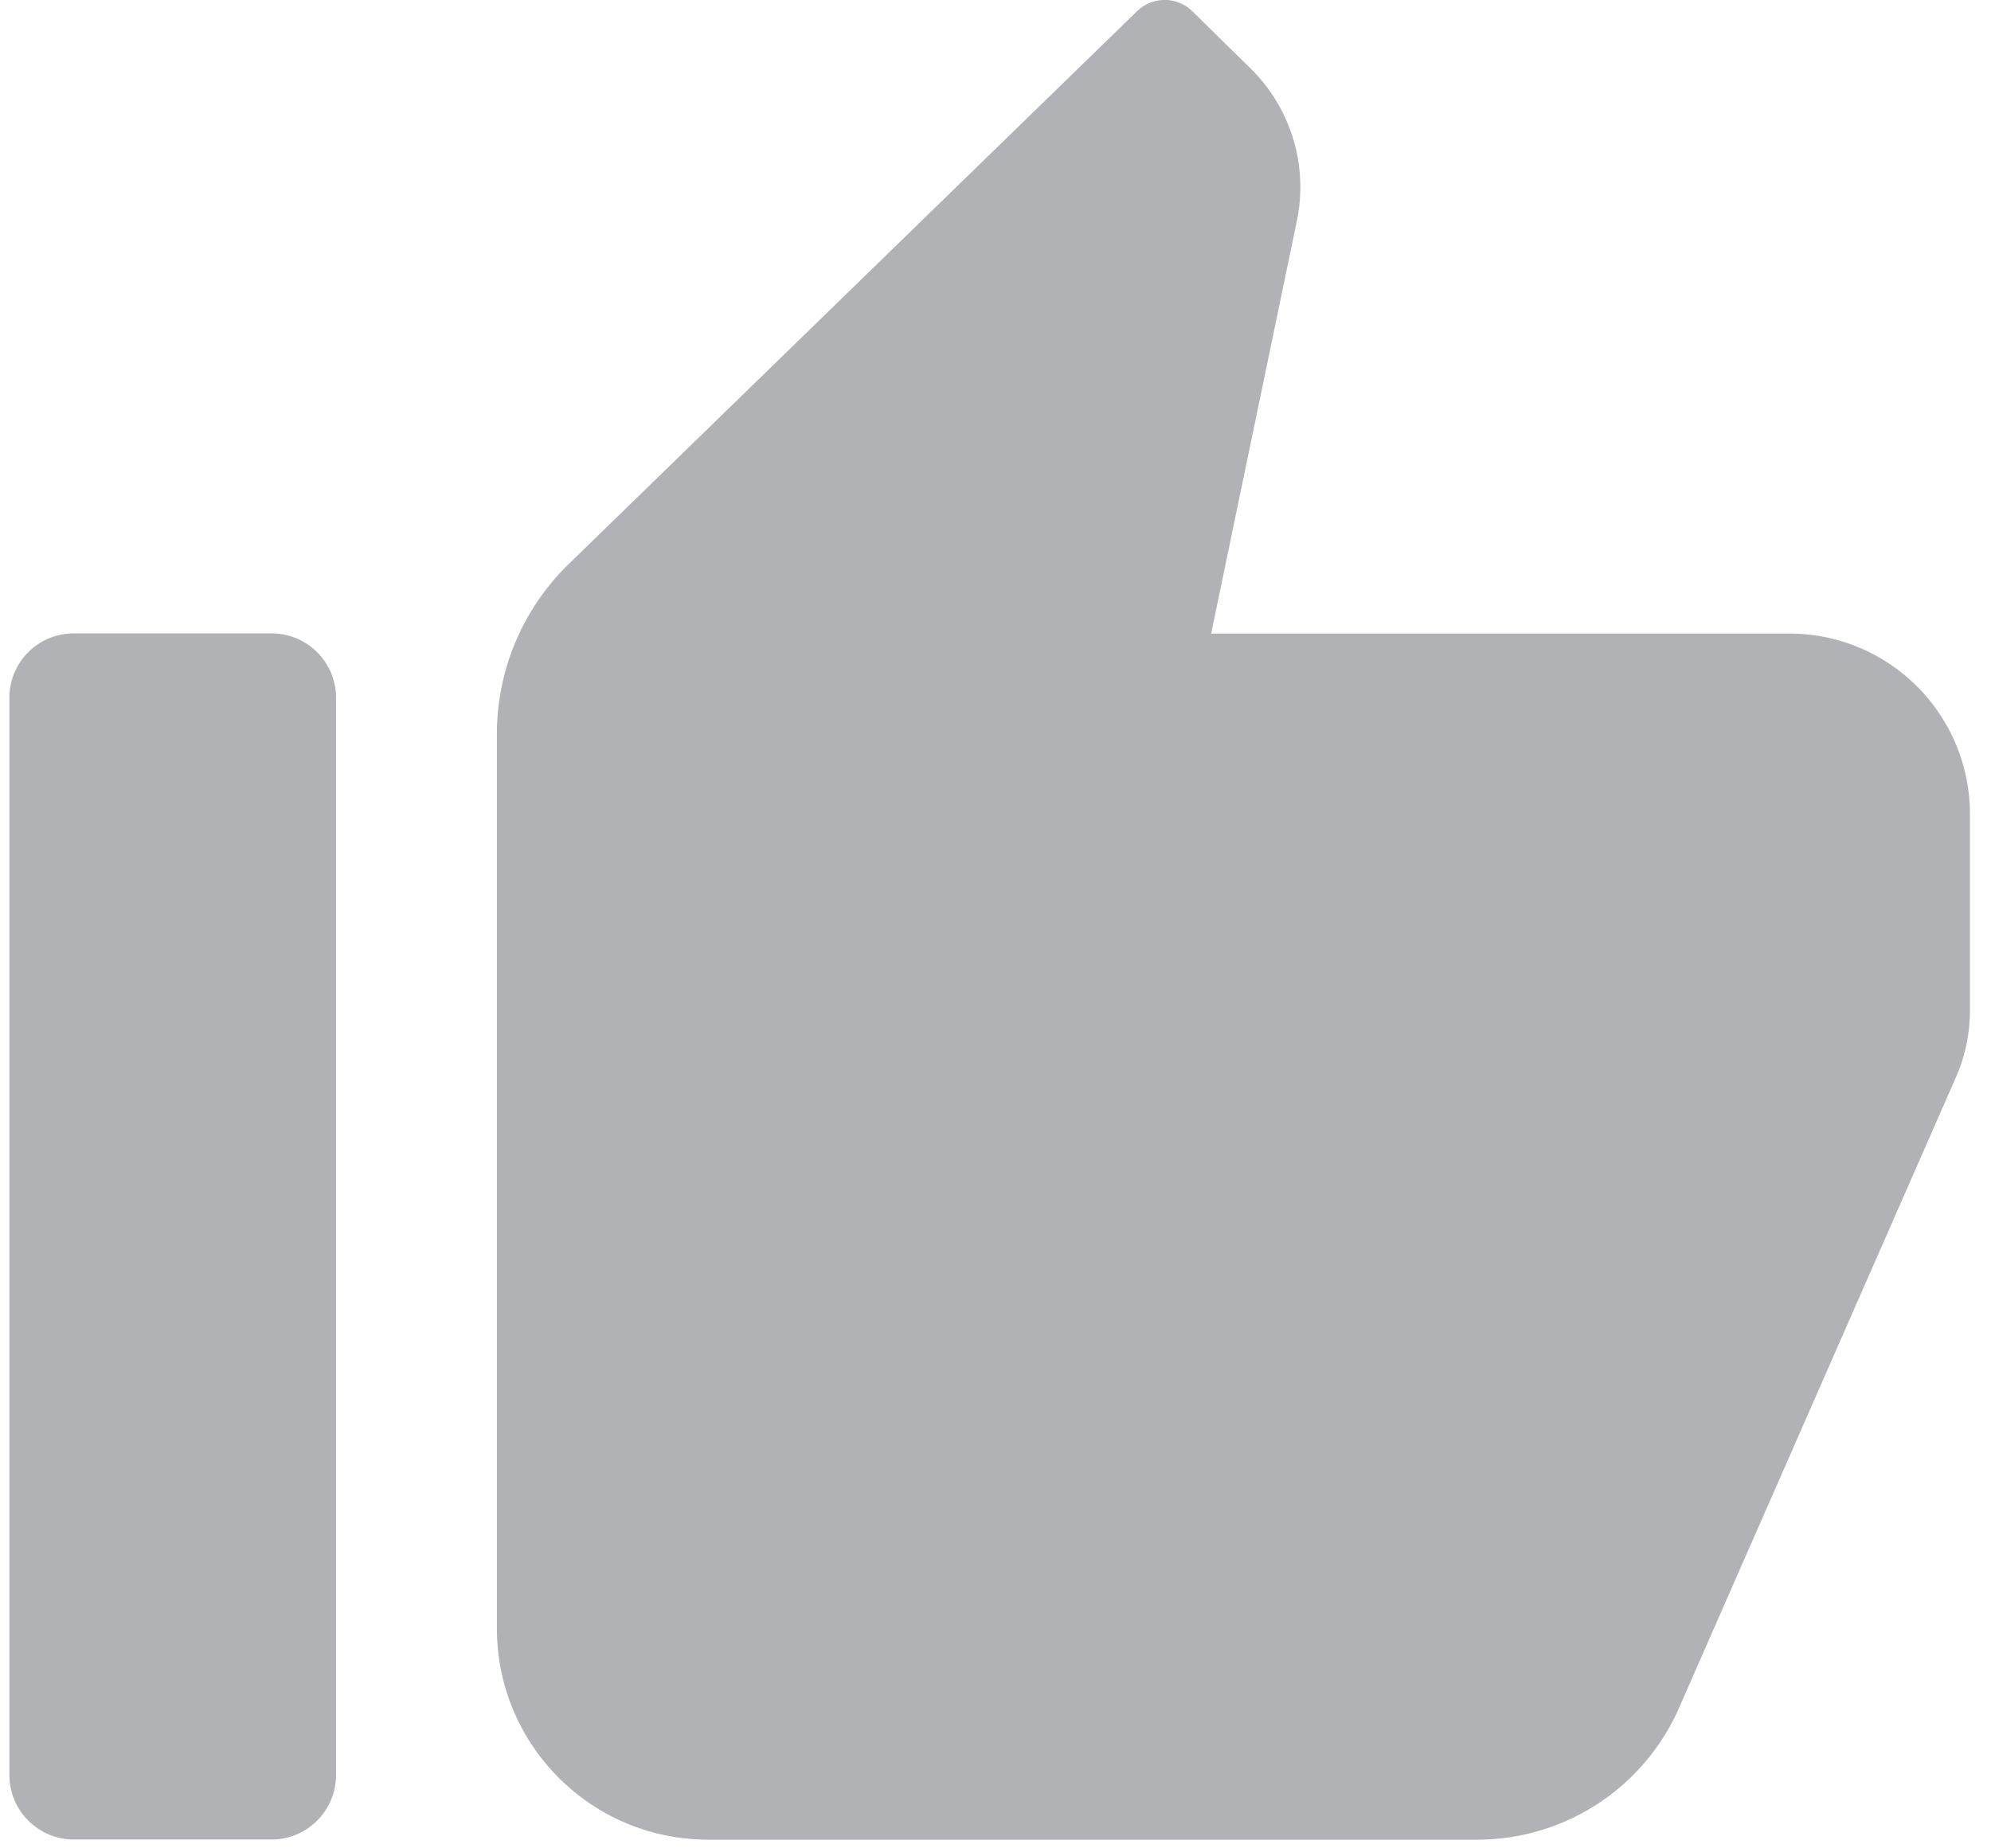 <svg width="14" height="13" viewBox="0 0 14 13" fill="none" xmlns="http://www.w3.org/2000/svg"><path d="M8.516 4.458l.603-2.904A1.17 1.17 0 0 0 8.792.48l-.407-.4a.278.278 0 0 0-.391 0L3.998 3.968a1.668 1.668 0 0 0-.504 1.194v6.291c0 .821.665 1.486 1.486 1.486h5.408a1.55 1.55 0 0 0 1.418-.926l1.946-4.433c.067-.151.1-.312.1-.478V5.726a1.27 1.27 0 0 0-1.269-1.27H8.516zm-6.606 8.48H.518a.454.454 0 0 1-.452-.452V4.908c0-.25.202-.453.452-.453H1.91c.25 0 .453.202.453.453v7.578a.454.454 0 0 1-.453.452z" fill="#B1B2B5"/></svg>
